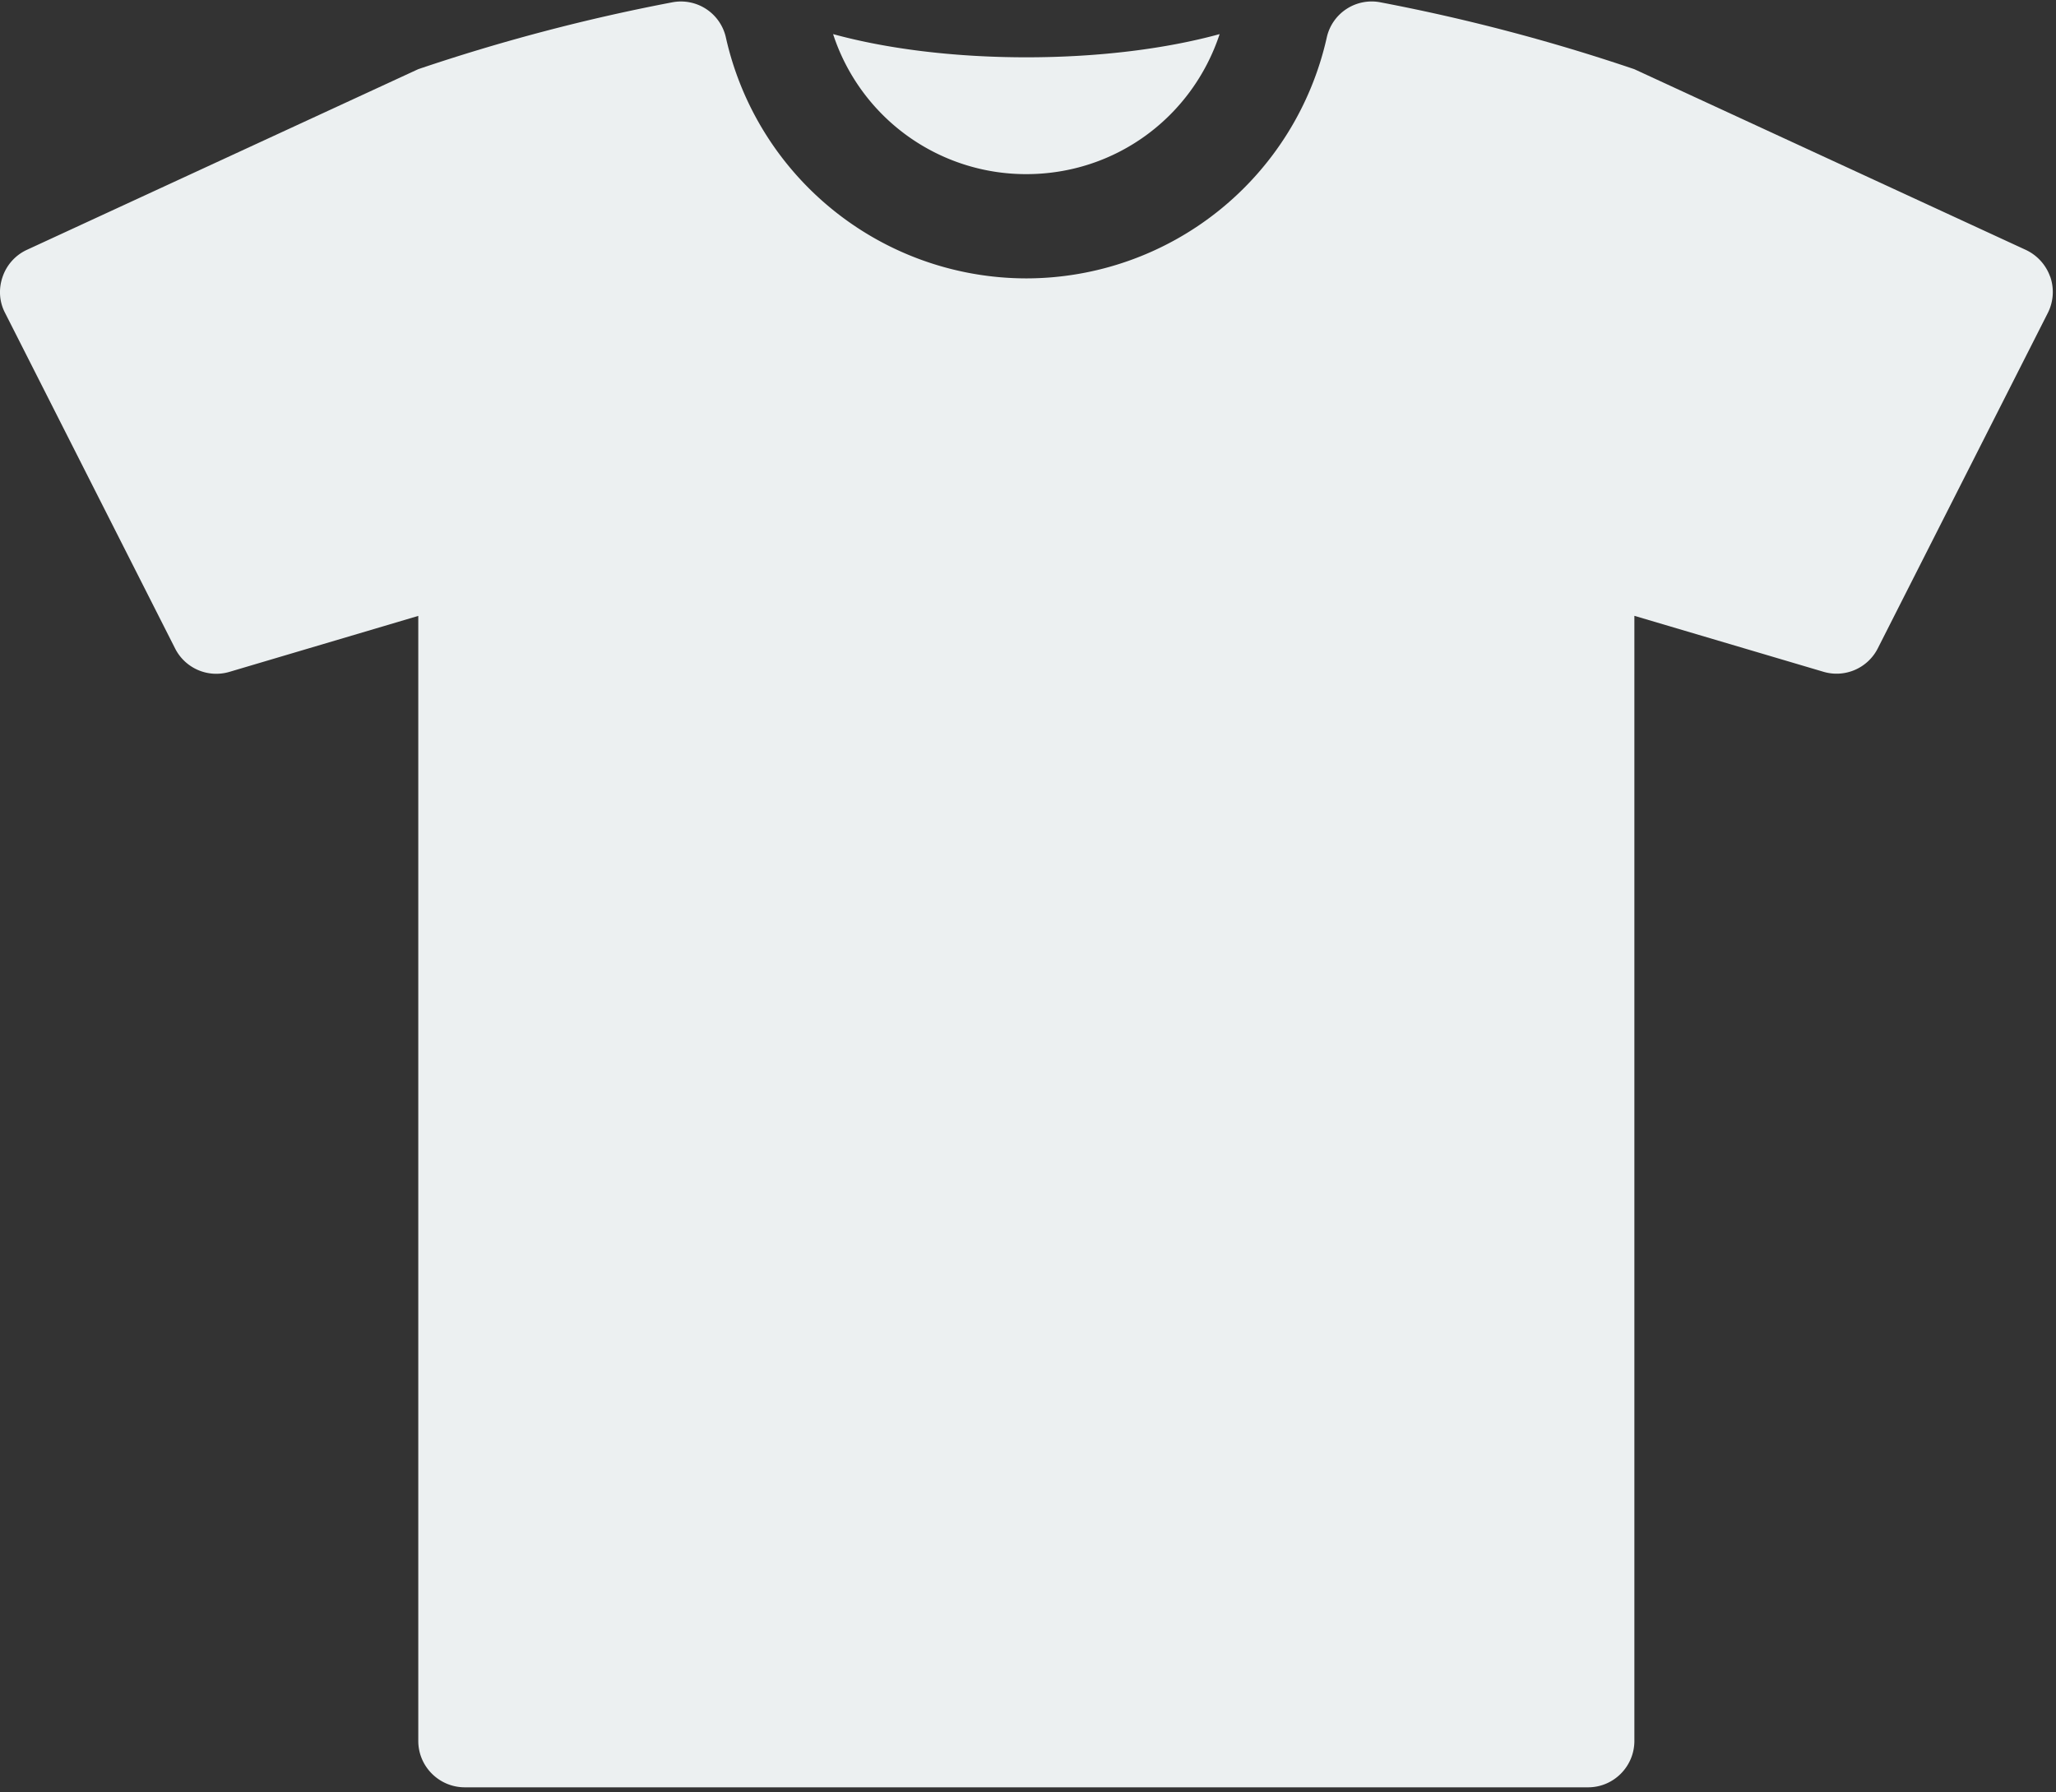 <svg xmlns="http://www.w3.org/2000/svg" width="296" height="258">
  <rect width="100%" height="100%" fill="#333333" stroke="none"/>
  <g fill="#ECF0F1" fill-rule="evenodd">
    <path d="M147.76 25.07c12.8 0 23.86-8.16 27.83-20.16-7.58 2.08-17.23 3.34-27.83 3.34-10.59 0-20.25-1.26-27.82-3.34a29.21 29.21 0 0 0 27.82 20.16z"/>
    <path d="M295.16 39.84a6.77 6.77 0 0 0-3.52-3.87L235.29 9.96A272.48 272.48 0 0 0 198.77.34a6.62 6.62 0 0 0-7.76 5.07 44.37 44.37 0 0 1-43.25 34.67 44.37 44.37 0 0 1-43.25-34.66A6.63 6.63 0 0 0 96.75.34a273.52 273.52 0 0 0-36.54 9.62l-56.32 26a6.63 6.63 0 0 0-3.51 3.88c-.6 1.72-.5 3.59.35 5.21L25.2 93.34a6.64 6.64 0 0 0 7.86 3.38l27.16-8.05v161.97c0 3.68 3 6.68 6.7 6.68h161.72c3.67 0 6.66-3 6.66-6.68V88.66l27.2 8.05a6.65 6.65 0 0 0 7.85-3.38l24.47-48.27a6.7 6.7 0 0 0 .35-5.22z"/>
  </g>
</svg>